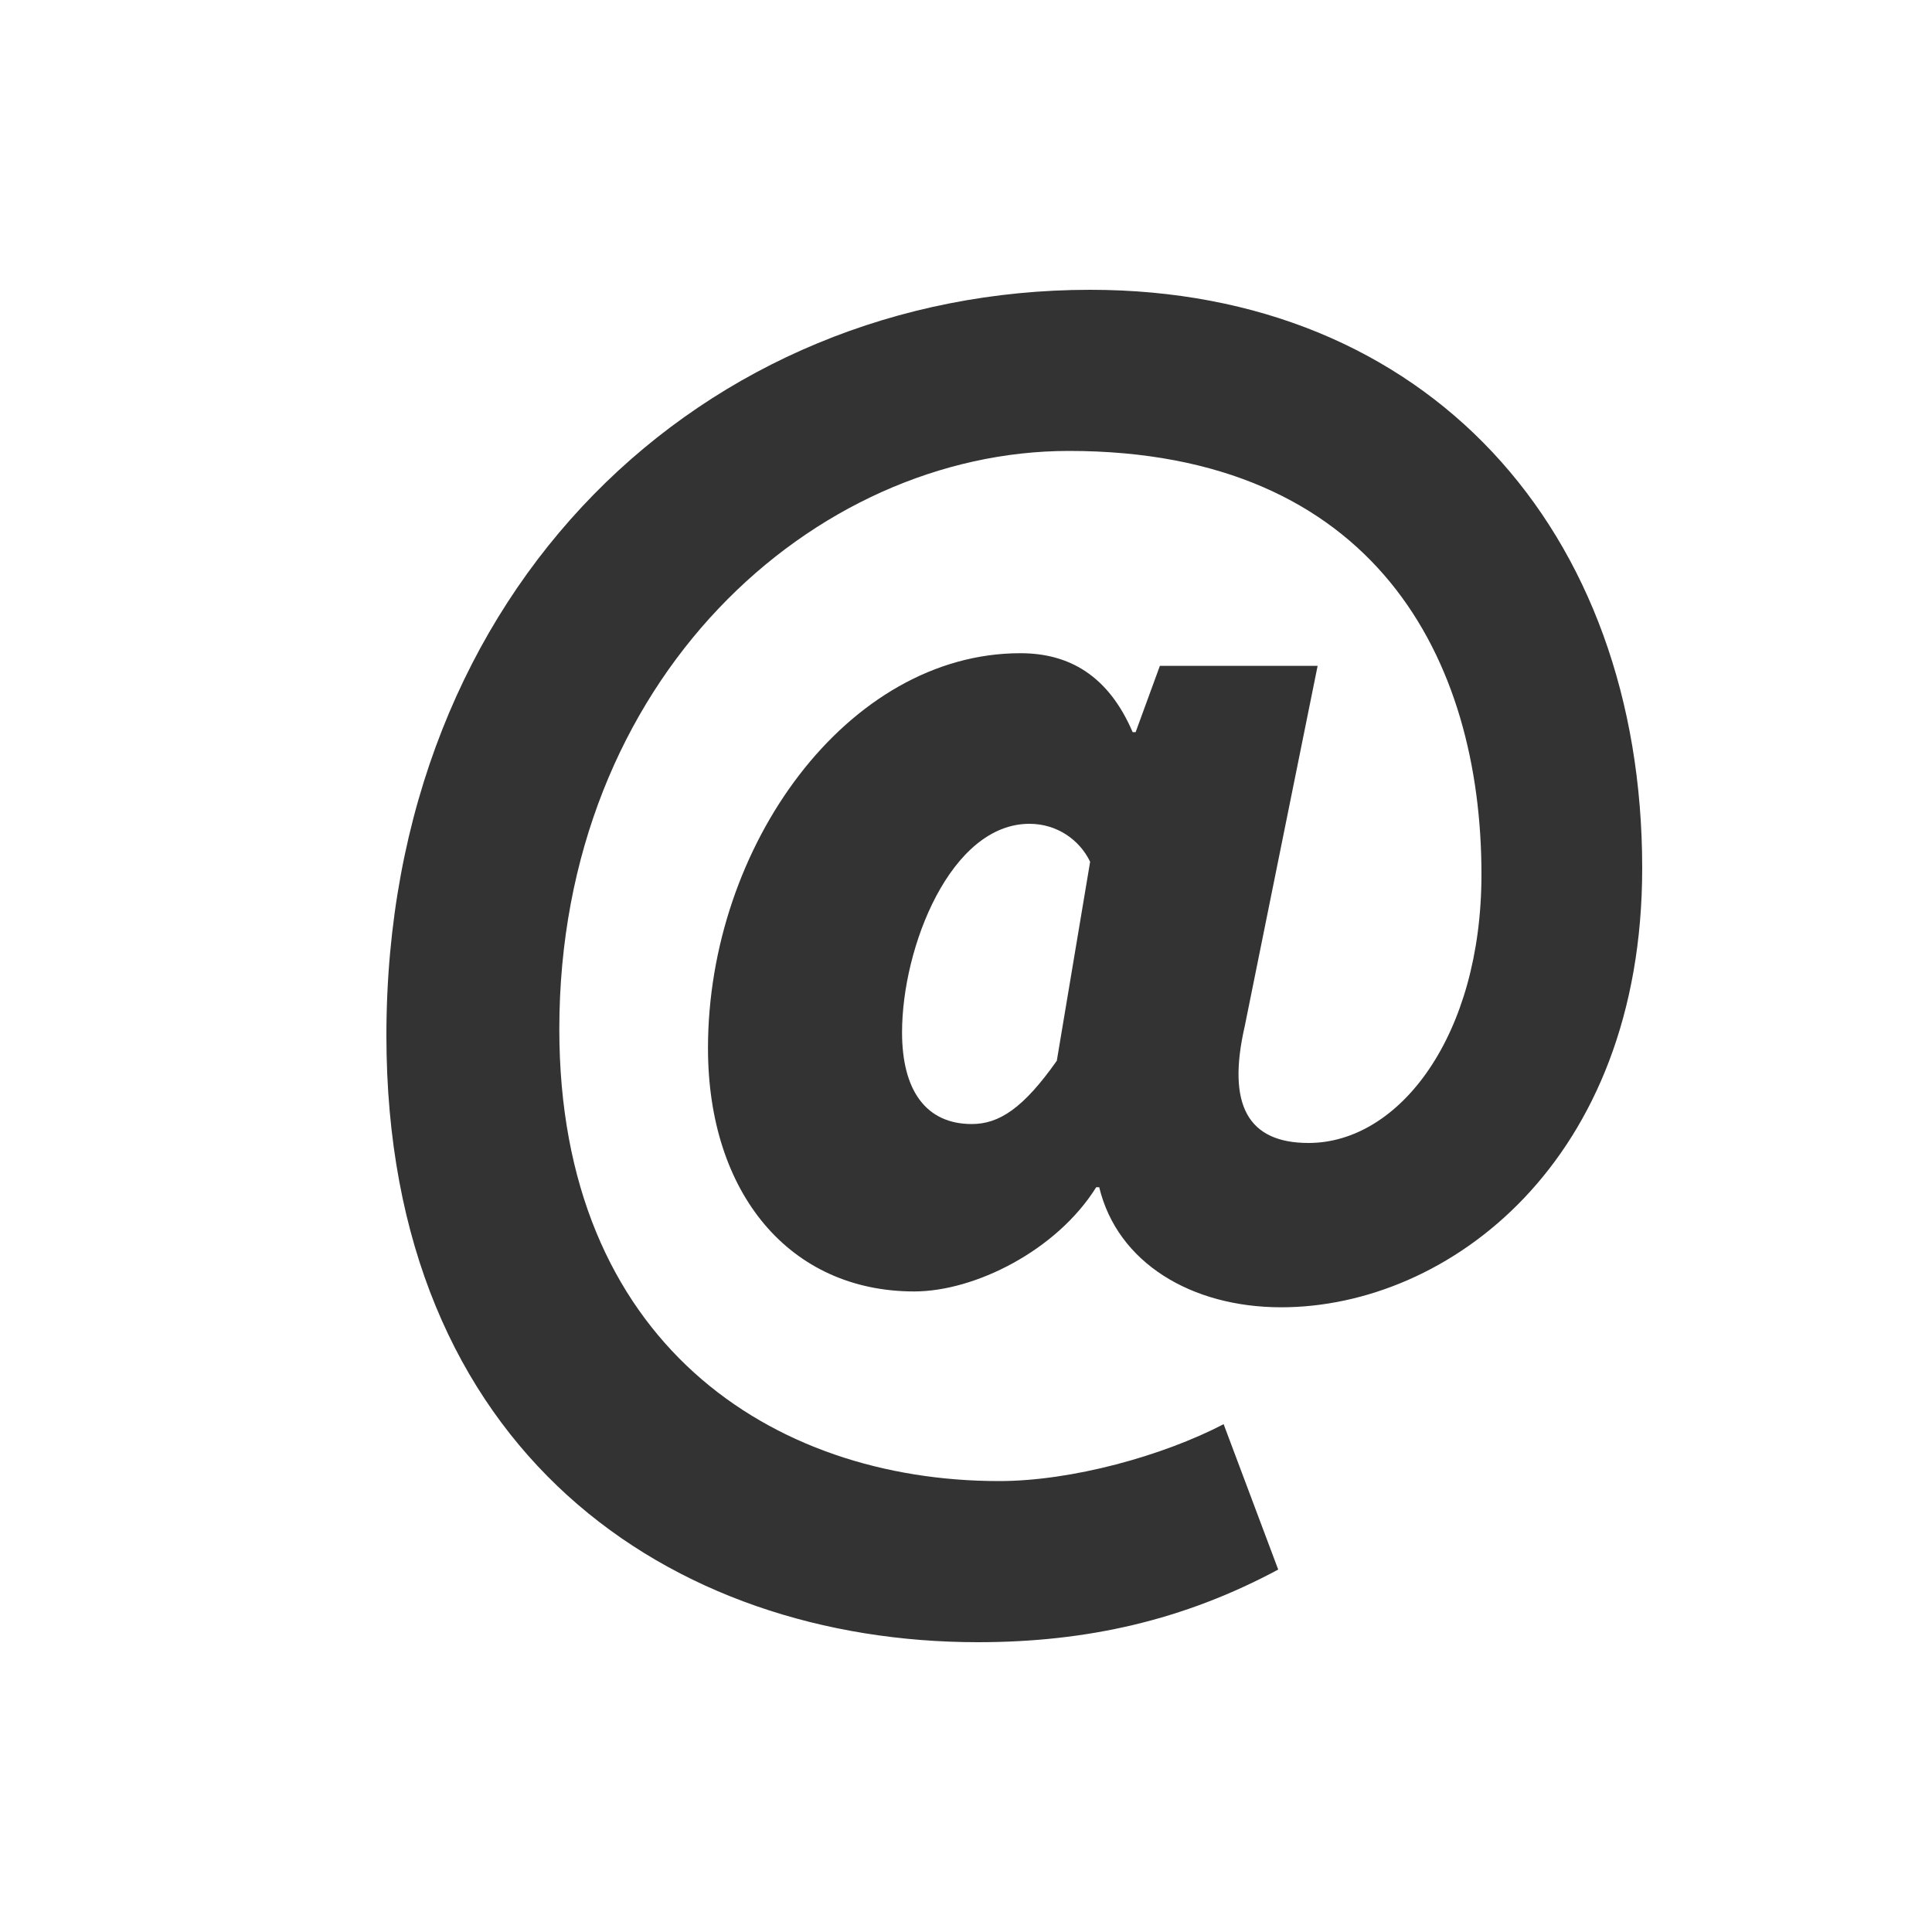 <?xml version="1.0" encoding="UTF-8"?>
<svg width="20px" height="20px" viewBox="0 0 20 20" version="1.1" xmlns="http://www.w3.org/2000/svg" xmlns:xlink="http://www.w3.org/1999/xlink">
    <!-- Generator: Sketch 46.2 (44496) - http://www.bohemiancoding.com/sketch -->
    <title>icon-mentions</title>
    <desc>Created with Sketch.</desc>
    <defs></defs>
    <g id="Page-6" stroke="none" stroke-width="1" fill="none" fill-rule="evenodd">
        <g id="icon-mentions" fill="#333333">
            <path d="M4,10.72 C4,6.075 7.297,3 11.285,3 C14.771,3 17,5.486 17,8.986 C17,12.028 14.99,13.533 13.263,13.533 C12.337,13.533 11.568,13.075 11.379,12.29 L11.348,12.29 C10.94,12.944 10.092,13.369 9.464,13.369 C8.176,13.369 7.329,12.355 7.329,10.85 C7.329,8.757 8.773,6.762 10.563,6.762 C11.065,6.762 11.473,6.991 11.725,7.579 L11.756,7.579 L12.007,6.893 L13.64,6.893 L12.886,10.621 C12.698,11.439 12.918,11.832 13.546,11.832 C14.488,11.832 15.336,10.72 15.336,9.051 C15.336,6.827 14.237,4.668 11.065,4.668 C8.428,4.668 5.79,7.023 5.79,10.654 C5.79,13.893 7.988,15.332 10.343,15.332 C11.097,15.332 12.039,15.07 12.667,14.743 L13.232,16.248 C12.258,16.771 11.254,17 10.123,17 C6.952,17 4,15.037 4,10.72 Z M9.338,10.687 C9.338,11.292 9.589,11.636 10.06,11.636 C10.343,11.636 10.594,11.472 10.94,10.981 L11.285,8.921 C11.175,8.692 10.94,8.528 10.657,8.528 C9.841,8.528 9.338,9.804 9.338,10.687 Z" id="icon-outline"></path>
        </g>
    </g>
</svg>